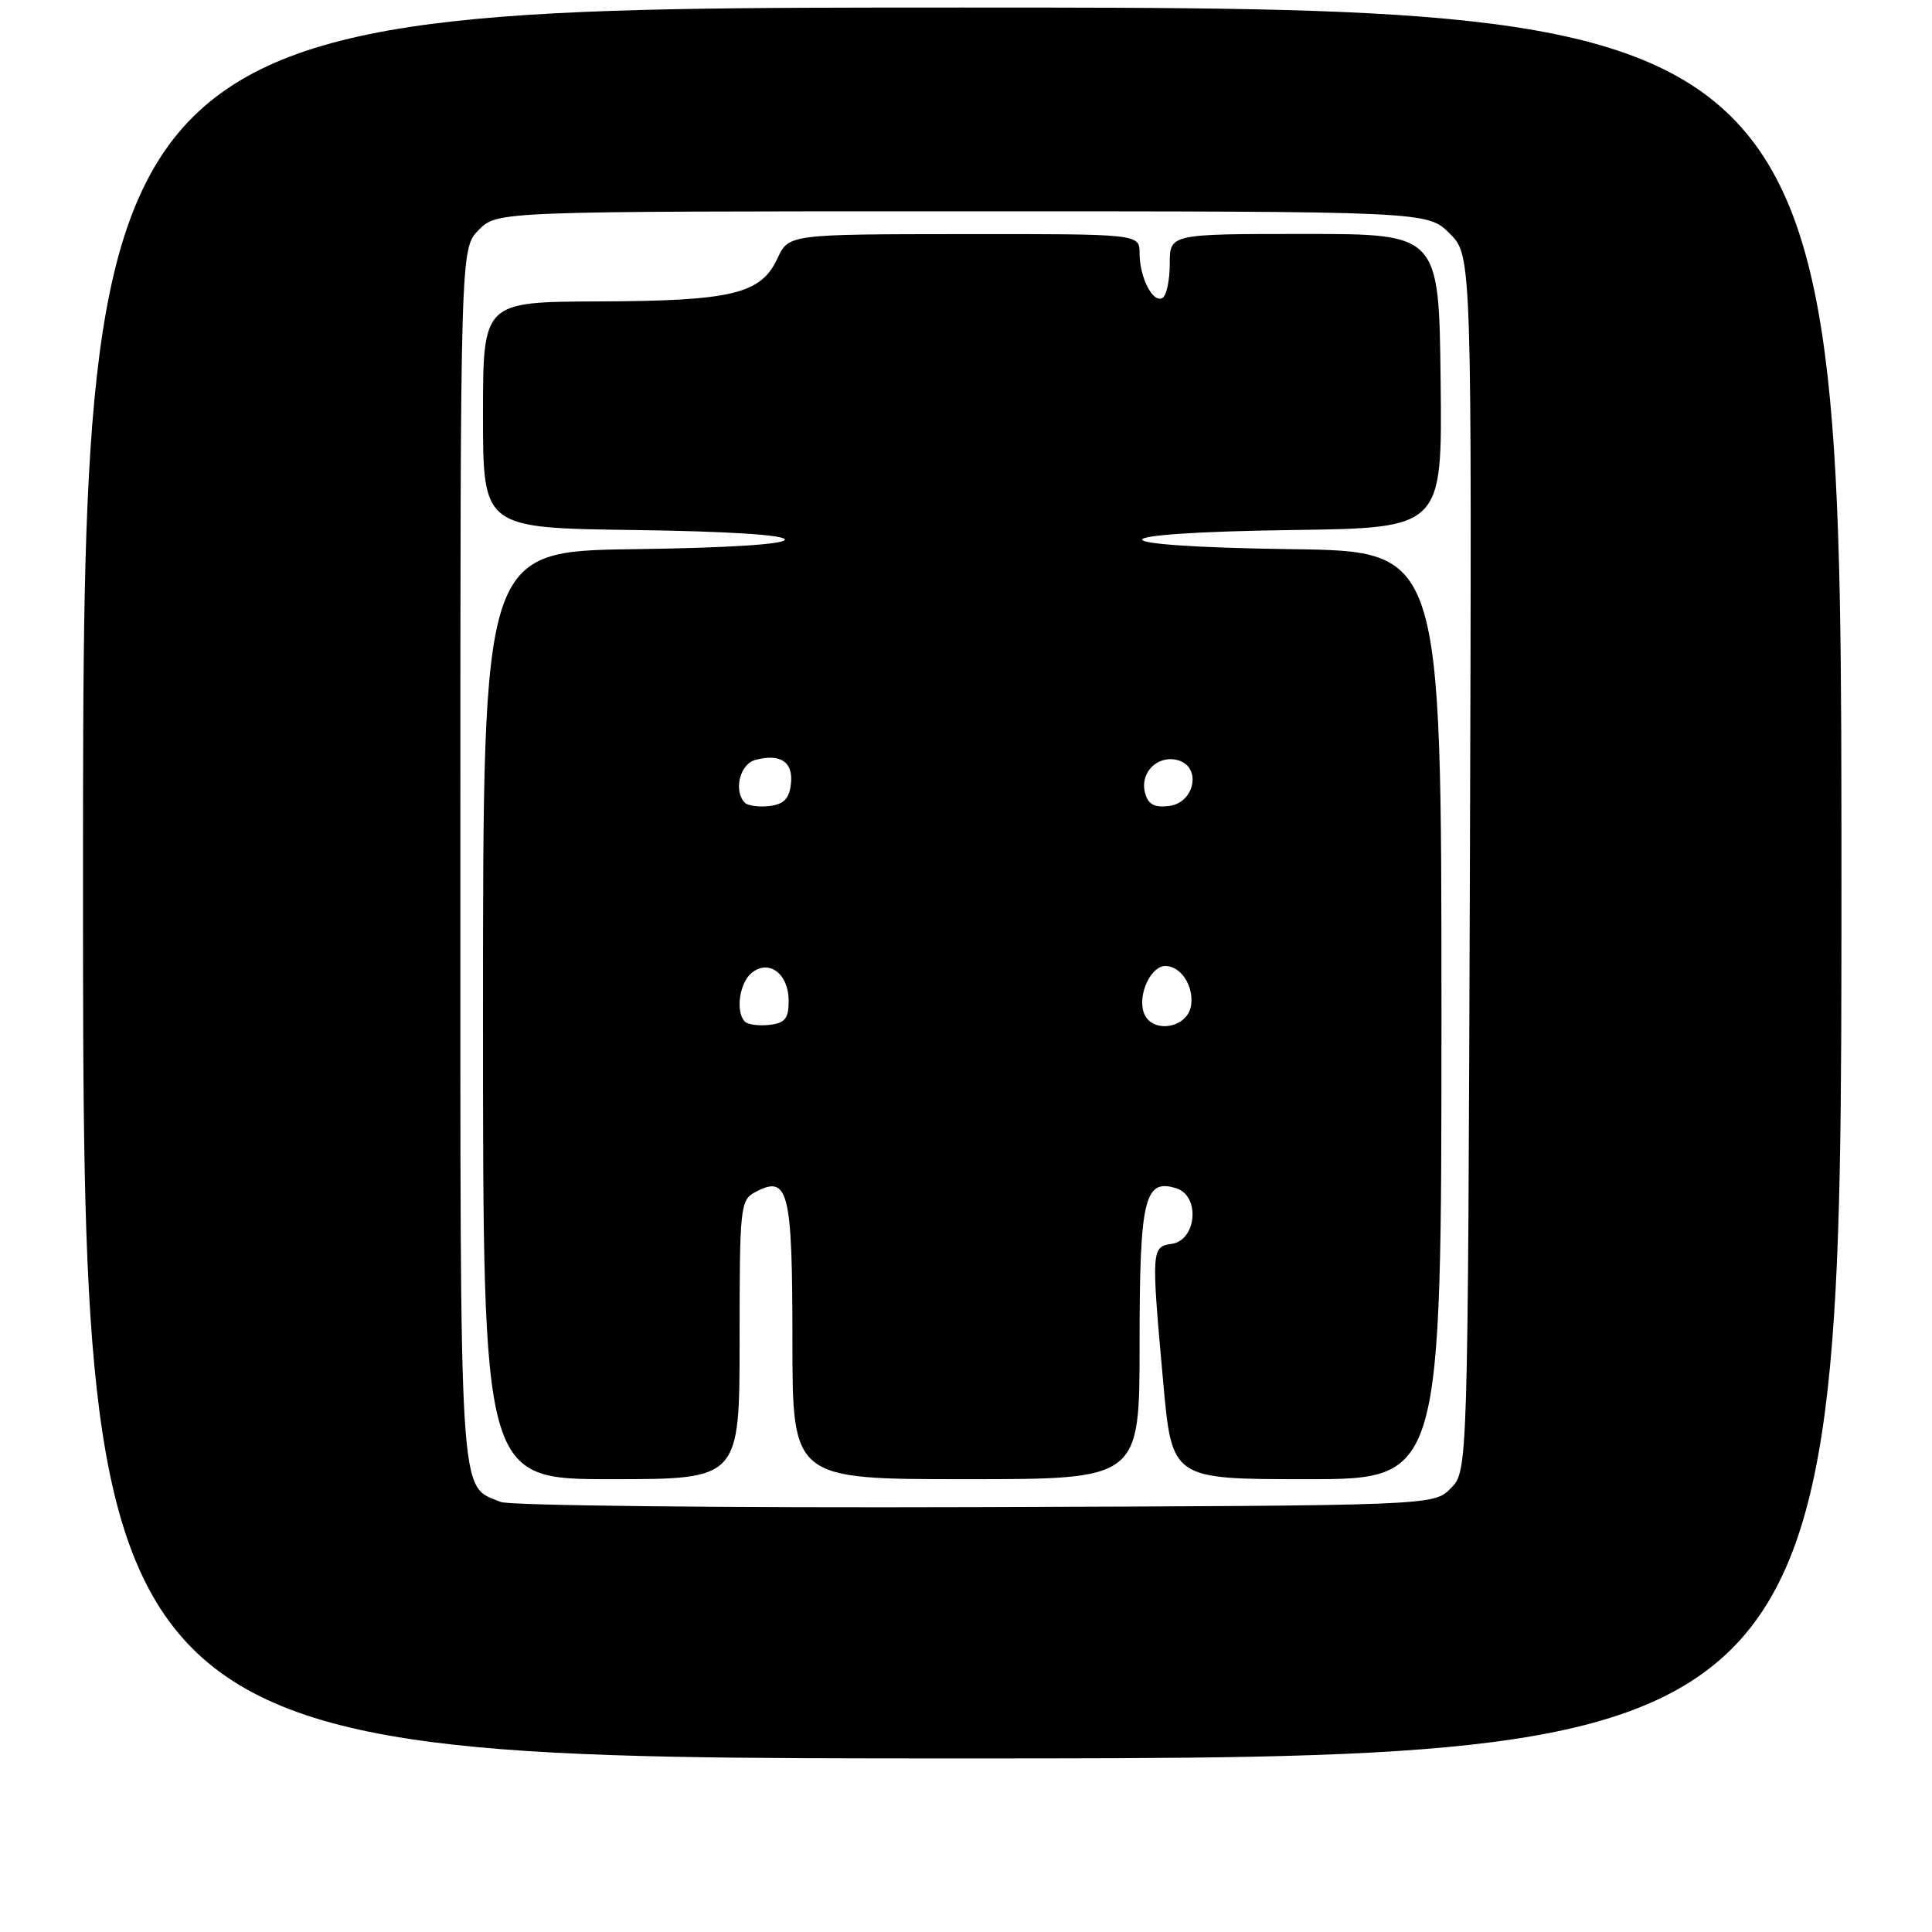 <?xml version="1.0" encoding="UTF-8" standalone="no"?>
<!DOCTYPE svg PUBLIC "-//W3C//DTD SVG 1.1//EN" "http://www.w3.org/Graphics/SVG/1.1/DTD/svg11.dtd" >
<svg xmlns="http://www.w3.org/2000/svg" xmlns:xlink="http://www.w3.org/1999/xlink" version="1.1" viewBox="0 0 256 256">
 <g >
 <path fill="currentColor"
d=" M 244.00 117.00 C 244.00 1.00 244.00 1.00 127.50 1.00 C 11.00 1.00 11.00 1.00 11.00 117.00 C 11.00 233.00 11.00 233.00 127.50 233.00 C 244.00 233.00 244.00 233.00 244.00 117.00 Z  M 66.36 199.02 C 60.76 196.73 61.00 200.51 61.00 113.23 C 61.00 32.91 61.00 32.91 63.45 30.45 C 65.91 28.00 65.91 28.00 127.53 28.00 C 189.15 28.00 189.15 28.00 192.09 30.94 C 195.03 33.88 195.03 33.88 194.77 114.41 C 194.50 194.95 194.50 194.95 192.22 197.22 C 189.95 199.50 189.95 199.50 129.22 199.70 C 95.83 199.81 67.54 199.50 66.36 199.02 Z  M 98.00 177.54 C 98.00 159.90 98.09 159.02 100.06 157.97 C 104.47 155.61 105.00 157.71 105.00 177.62 C 105.00 196.00 105.00 196.00 128.00 196.00 C 151.00 196.00 151.00 196.00 151.00 178.19 C 151.00 158.79 151.63 156.11 155.88 157.46 C 159.06 158.47 158.56 164.35 155.25 164.82 C 152.56 165.20 152.54 165.58 154.14 183.25 C 155.30 196.00 155.30 196.00 173.15 196.00 C 191.00 196.00 191.00 196.00 191.00 134.52 C 191.00 73.04 191.00 73.04 171.25 72.77 C 144.68 72.41 144.72 70.59 171.30 70.23 C 191.11 69.96 191.11 69.96 190.89 50.48 C 190.67 31.00 190.67 31.00 172.83 31.00 C 155.00 31.00 155.00 31.00 155.00 34.94 C 155.00 37.11 154.57 39.15 154.05 39.47 C 152.79 40.25 151.00 36.78 151.00 33.57 C 151.00 31.00 151.00 31.00 127.75 31.02 C 104.50 31.04 104.50 31.04 103.00 34.27 C 100.82 38.96 96.99 39.88 79.25 39.94 C 64.00 40.00 64.00 40.00 64.00 54.98 C 64.00 69.96 64.00 69.96 84.00 70.23 C 96.49 70.40 104.00 70.88 104.00 71.50 C 104.00 72.12 96.49 72.60 84.00 72.77 C 64.00 73.04 64.00 73.04 64.00 134.52 C 64.00 196.00 64.00 196.00 81.00 196.00 C 98.00 196.00 98.00 196.00 98.00 177.54 Z  M 98.71 135.38 C 97.44 134.11 97.96 130.28 99.58 128.93 C 101.86 127.04 104.50 129.01 104.50 132.61 C 104.50 134.96 104.03 135.56 101.96 135.80 C 100.57 135.96 99.10 135.77 98.71 135.38 Z  M 151.53 134.10 C 150.77 131.69 152.52 128.00 154.41 128.00 C 156.47 128.00 158.19 130.63 157.83 133.19 C 157.38 136.34 152.47 137.05 151.53 134.10 Z  M 98.71 106.38 C 97.16 104.82 98.03 101.22 100.10 100.69 C 103.43 99.81 105.14 100.97 104.80 103.88 C 104.58 105.84 103.86 106.57 101.96 106.80 C 100.57 106.96 99.10 106.77 98.71 106.38 Z  M 151.72 105.04 C 151.02 102.37 153.37 100.02 156.04 100.72 C 159.26 101.56 158.34 106.40 154.88 106.80 C 152.93 107.03 152.12 106.58 151.72 105.04 Z "/>
</g>
</svg>